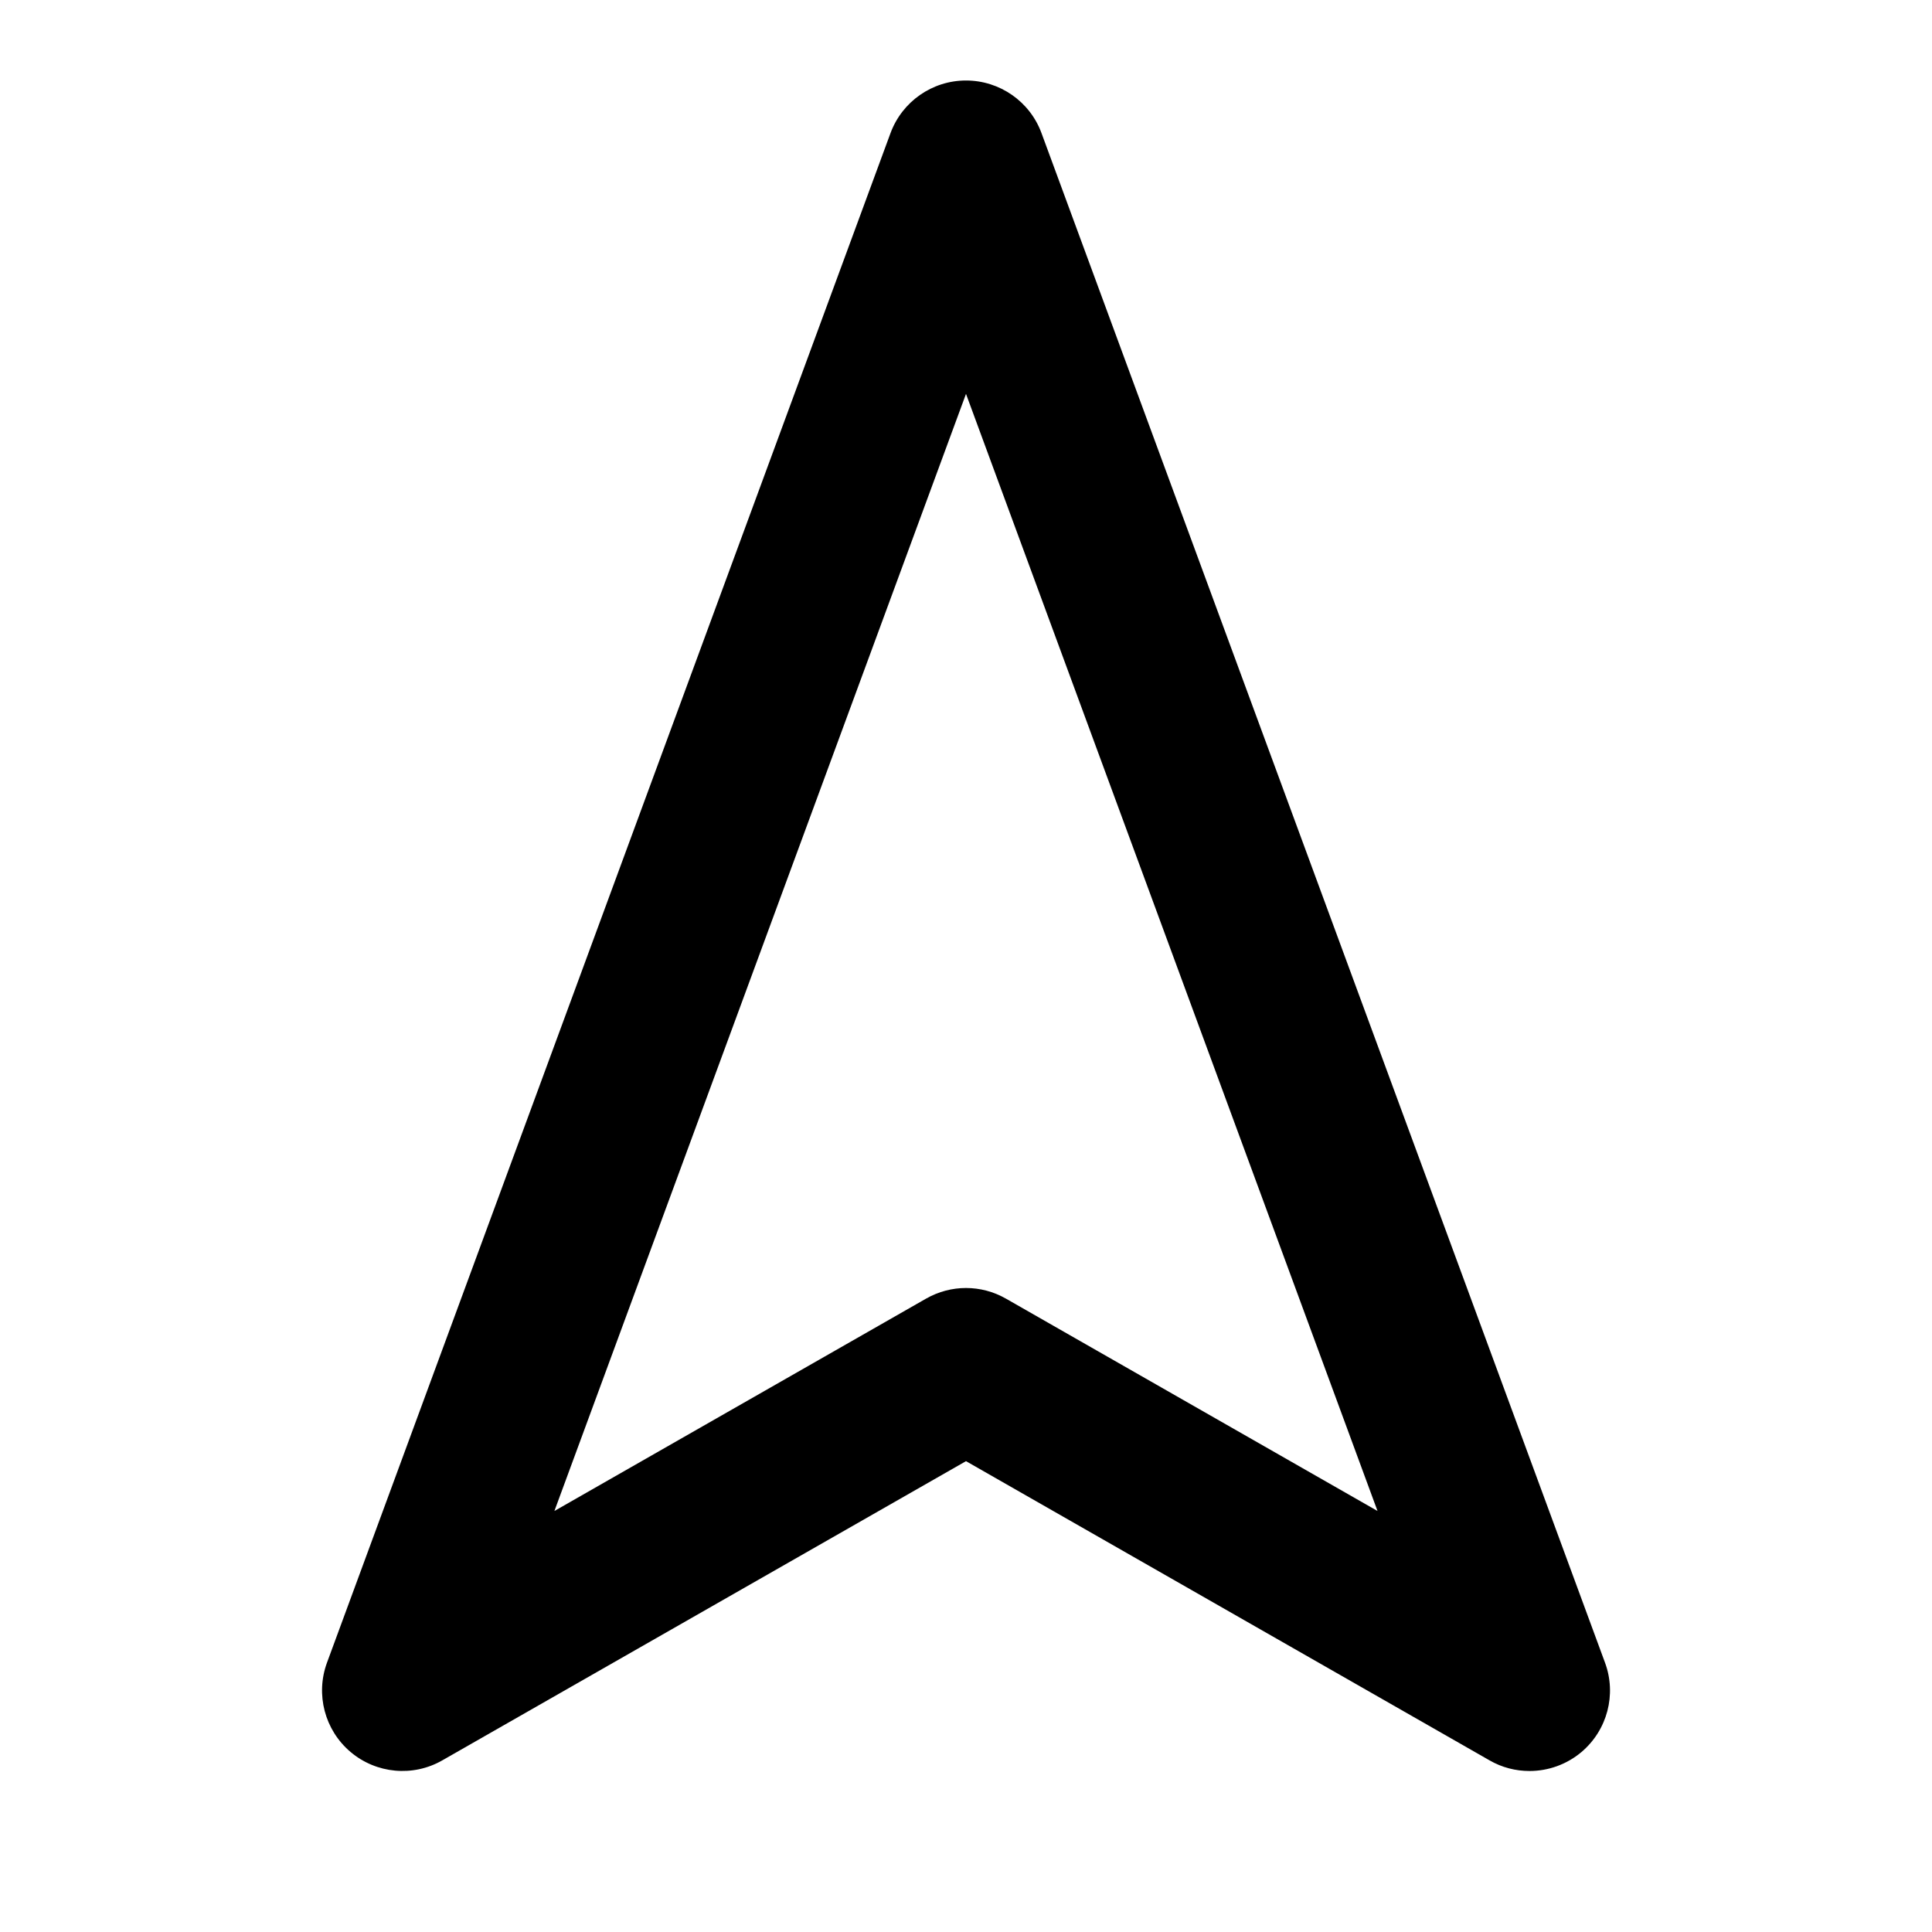 <?xml version="1.0" encoding="utf-8"?>
<svg version="1.1" id="Layer_1" xmlns="http://www.w3.org/2000/svg" viewBox="0 0 24 24">
<path d="M19.938,20.654l-7-19C12.794,1.261,12.419,1,12,1s-0.793,0.261-0.938,0.654l-7,19c-0.145,0.395-0.028,0.838,0.292,1.109 s0.777,0.314,1.142,0.104L12,18.151l6.504,3.717C18.658,21.957,18.829,22,19,22c0.231,0,0.461-0.08,0.646-0.236 C19.967,21.492,20.084,21.049,19.938,20.654z M12.496,16.132C12.342,16.044,12.171,16,12,16s-0.342,0.044-0.496,0.132L6.887,18.77 L12,4.893l5.112,13.877L12.496,16.132z"/>
</svg>
